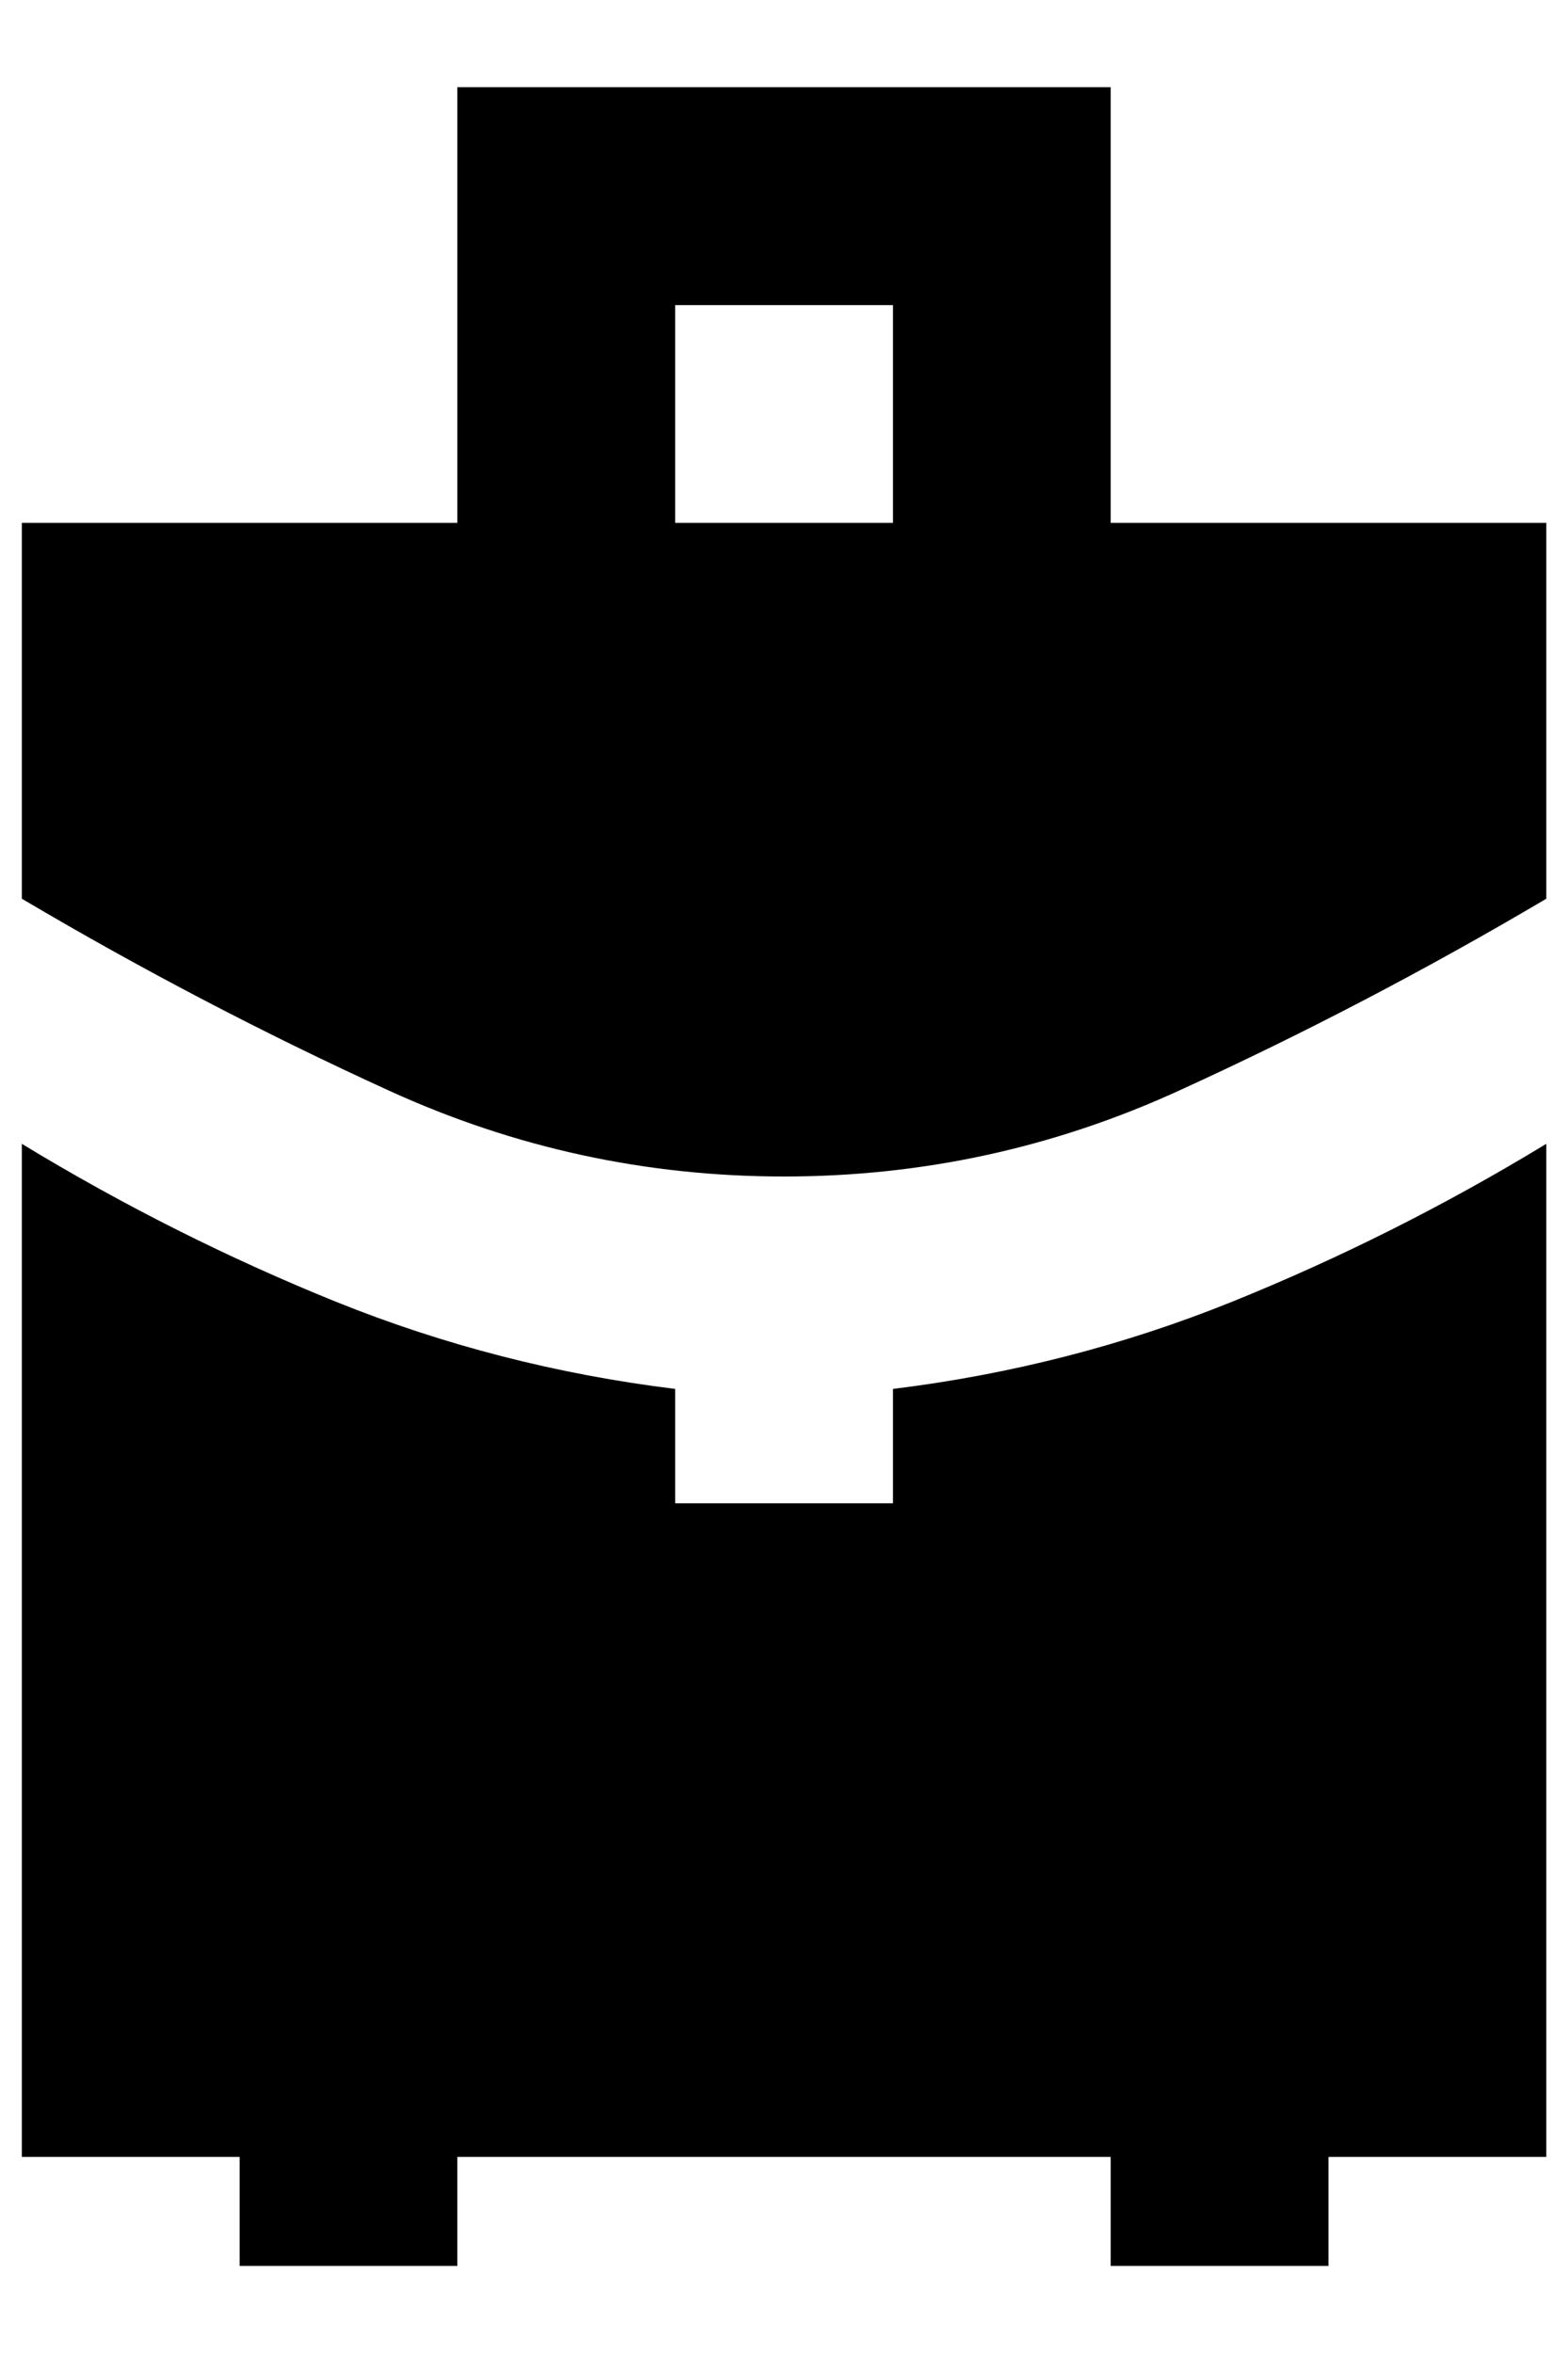 <svg xmlns="http://www.w3.org/2000/svg" width="12" height="18" viewBox="0 0 12 18" fill="none">
<path d="M5.167 4H6.834V2.334H5.167V4ZM6 9C4.945 9 3.938 8.782 2.979 8.344C2.021 7.907 1.084 7.417 0.167 6.875V4H3.5V0.667H8.5V4H11.834V6.875C10.917 7.417 9.979 7.907 9.021 8.344C8.063 8.782 7.056 9 6 9ZM1.834 17.334V16.5H0.167V8.75C0.945 9.223 1.747 9.625 2.573 9.959C3.4 10.292 4.264 10.514 5.167 10.625V11.5H6.834V10.625C7.736 10.514 8.601 10.292 9.427 9.959C10.254 9.625 11.056 9.223 11.834 8.75V16.5H10.167V17.334H8.5V16.5H3.5V17.334H1.834Z" fill="currentColor"/>
</svg>
